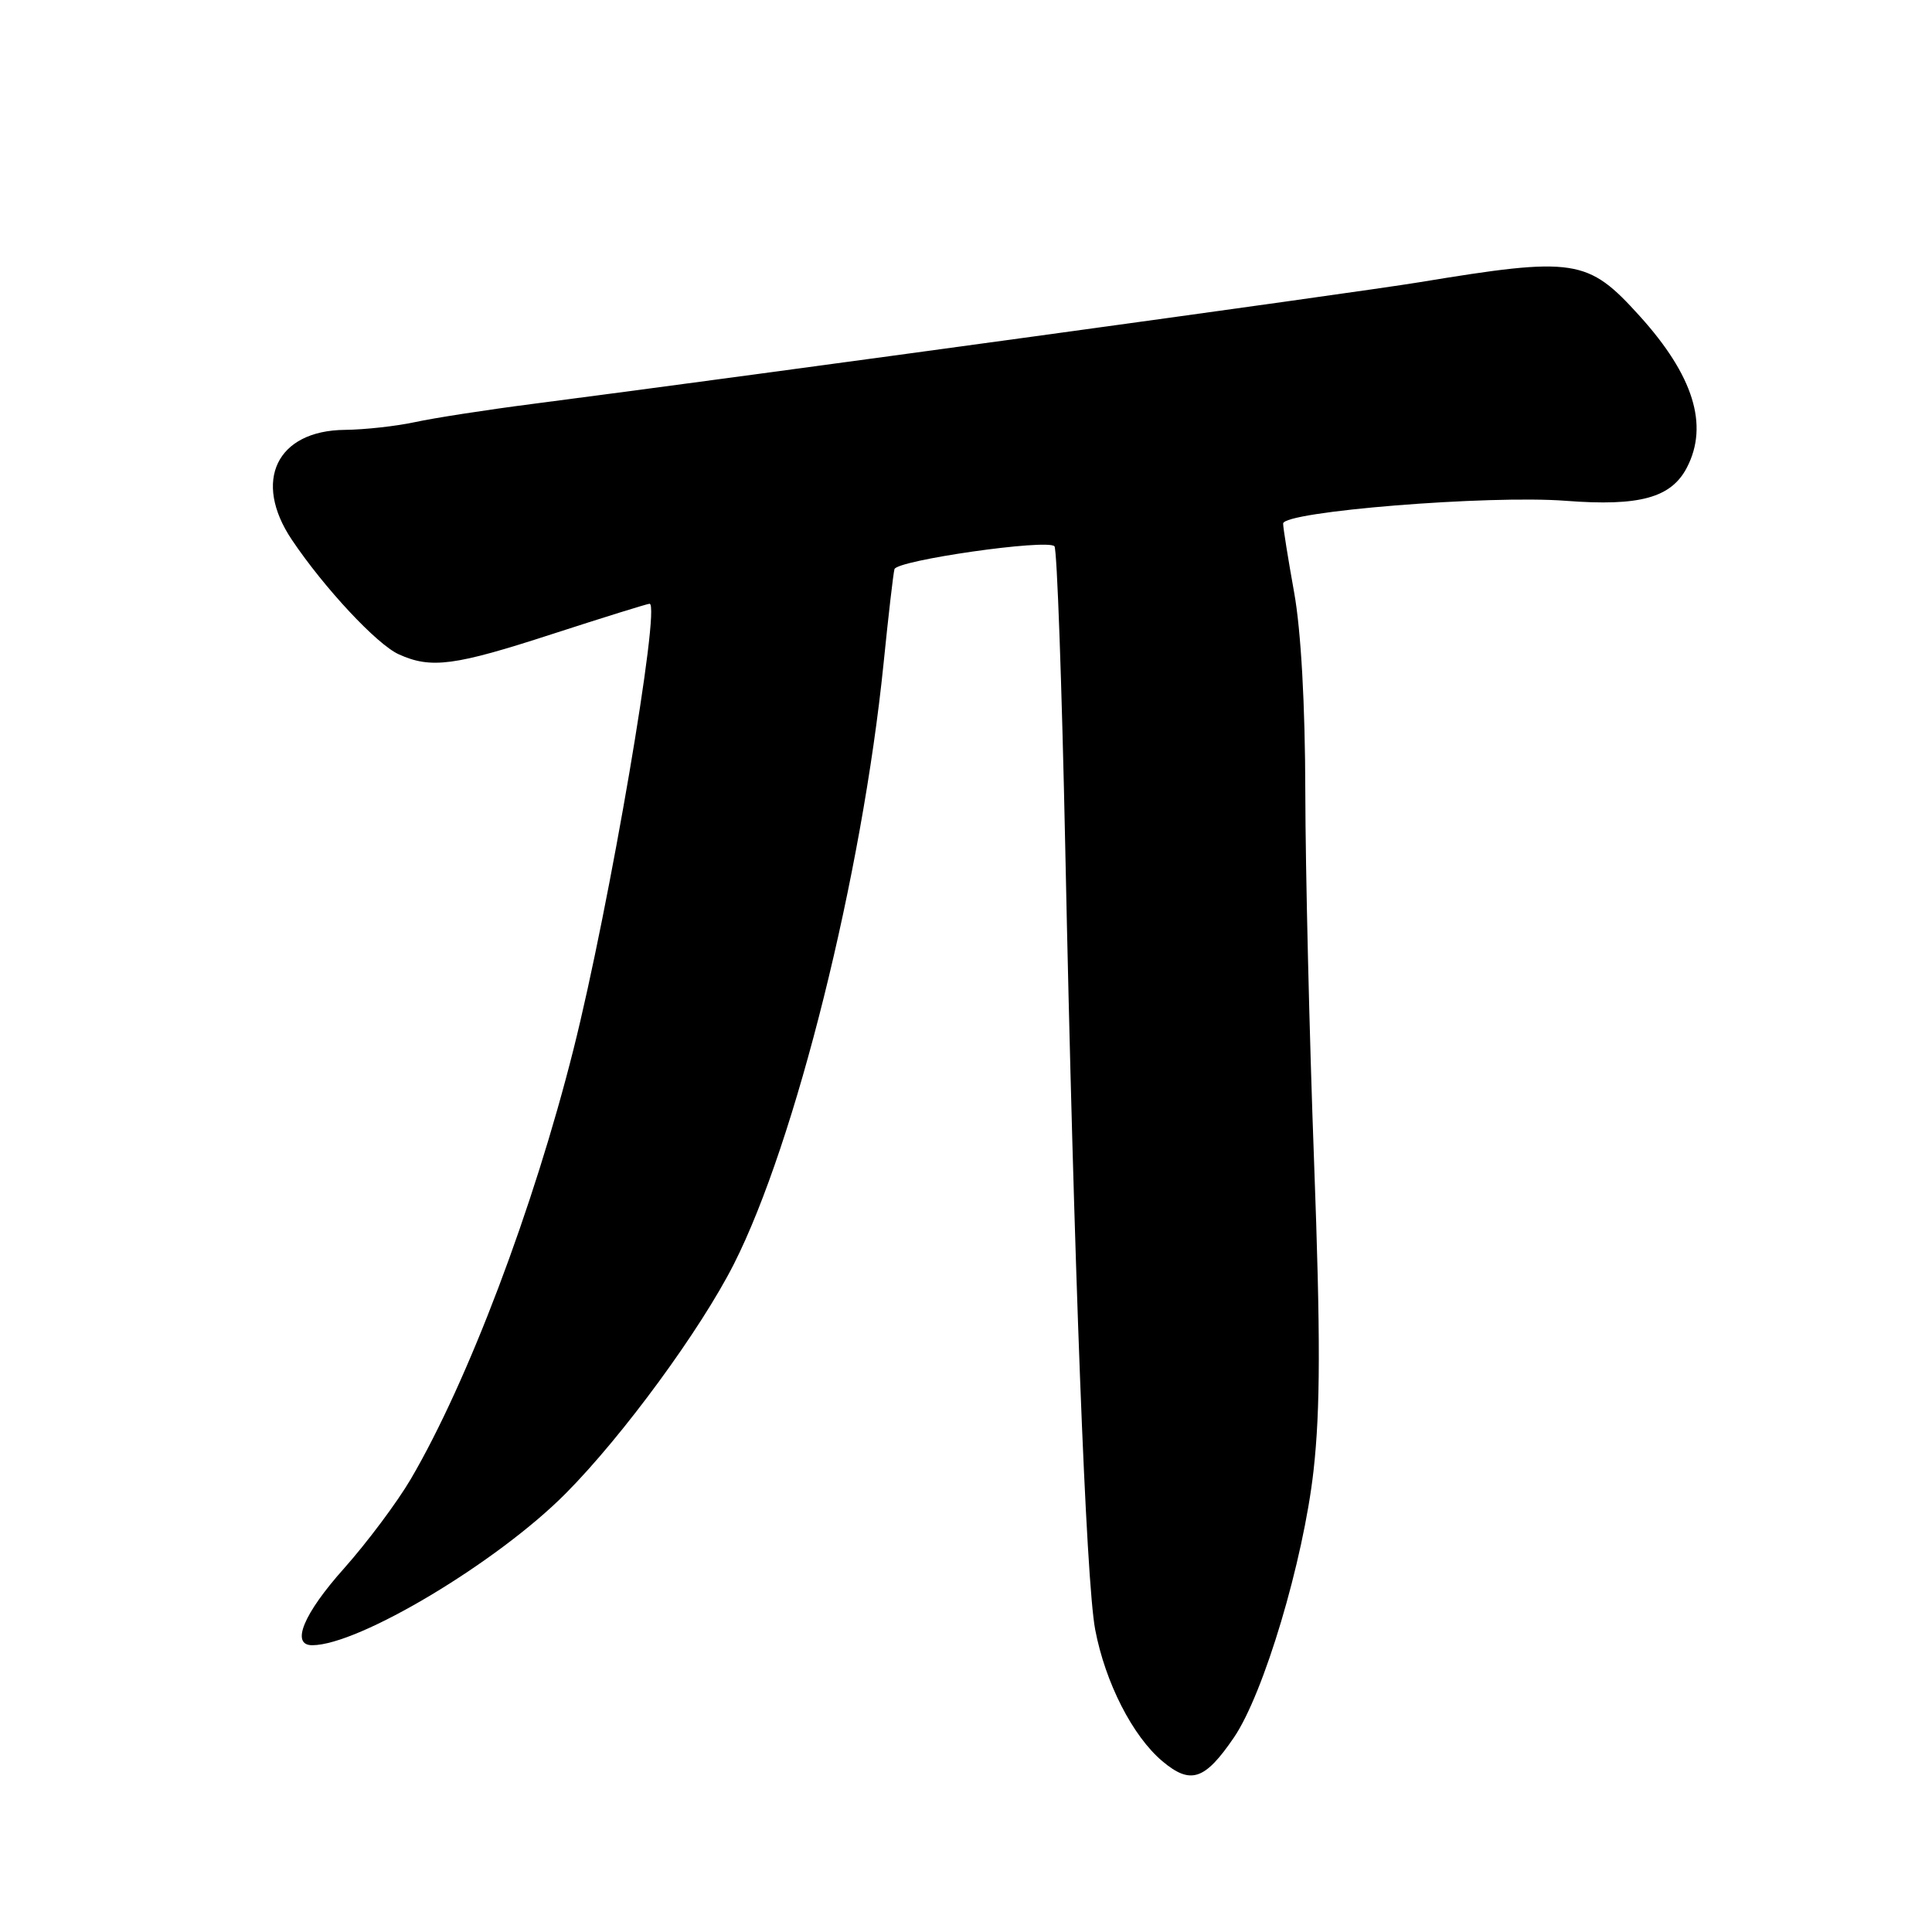 <?xml version="1.0" encoding="UTF-8" standalone="no"?>
<!DOCTYPE svg PUBLIC "-//W3C//DTD SVG 1.1//EN" "http://www.w3.org/Graphics/SVG/1.1/DTD/svg11.dtd" >
<svg xmlns="http://www.w3.org/2000/svg" xmlns:xlink="http://www.w3.org/1999/xlink" version="1.1" viewBox="0 0 256 256">
 <g >
 <path fill="currentColor"
d=" M 163.50 230.23 C 167.46 224.42 172.70 206.87 174.05 194.87 C 174.96 186.75 174.98 177.15 174.12 153.88 C 173.50 137.17 172.98 115.17 172.96 105.00 C 172.94 93.35 172.39 83.54 171.48 78.50 C 170.69 74.10 170.03 70.00 170.02 69.38 C 169.99 67.78 197.29 65.57 207.48 66.36 C 217.27 67.11 221.45 65.96 223.53 61.94 C 226.44 56.32 224.39 49.76 217.28 41.89 C 210.38 34.25 208.72 34.00 188.00 37.41 C 179.57 38.80 99.50 49.78 70.50 53.53 C 64.45 54.31 57.48 55.39 55.00 55.93 C 52.52 56.47 48.34 56.93 45.70 56.96 C 36.67 57.04 33.44 63.72 38.67 71.52 C 42.95 77.90 49.95 85.40 52.84 86.70 C 57.12 88.64 60.22 88.23 73.22 84.00 C 79.97 81.81 85.76 80.01 86.07 80.00 C 87.60 79.99 80.74 120.16 76.00 139.00 C 70.71 160.05 61.99 183.09 54.44 195.97 C 52.63 199.06 48.64 204.39 45.58 207.83 C 40.21 213.84 38.49 218.00 41.37 218.00 C 47.55 218.00 65.95 206.98 74.98 197.87 C 82.54 190.25 92.82 176.22 97.24 167.50 C 105.40 151.40 114.23 115.95 117.08 87.89 C 117.71 81.63 118.36 76.02 118.52 75.42 C 118.83 74.24 138.72 71.39 139.72 72.38 C 140.06 72.73 140.70 90.67 141.15 112.25 C 142.29 167.52 143.90 209.56 145.12 215.94 C 146.46 222.97 150.08 230.05 154.02 233.37 C 157.76 236.51 159.64 235.89 163.50 230.23 Z "/>
</g>
</svg>